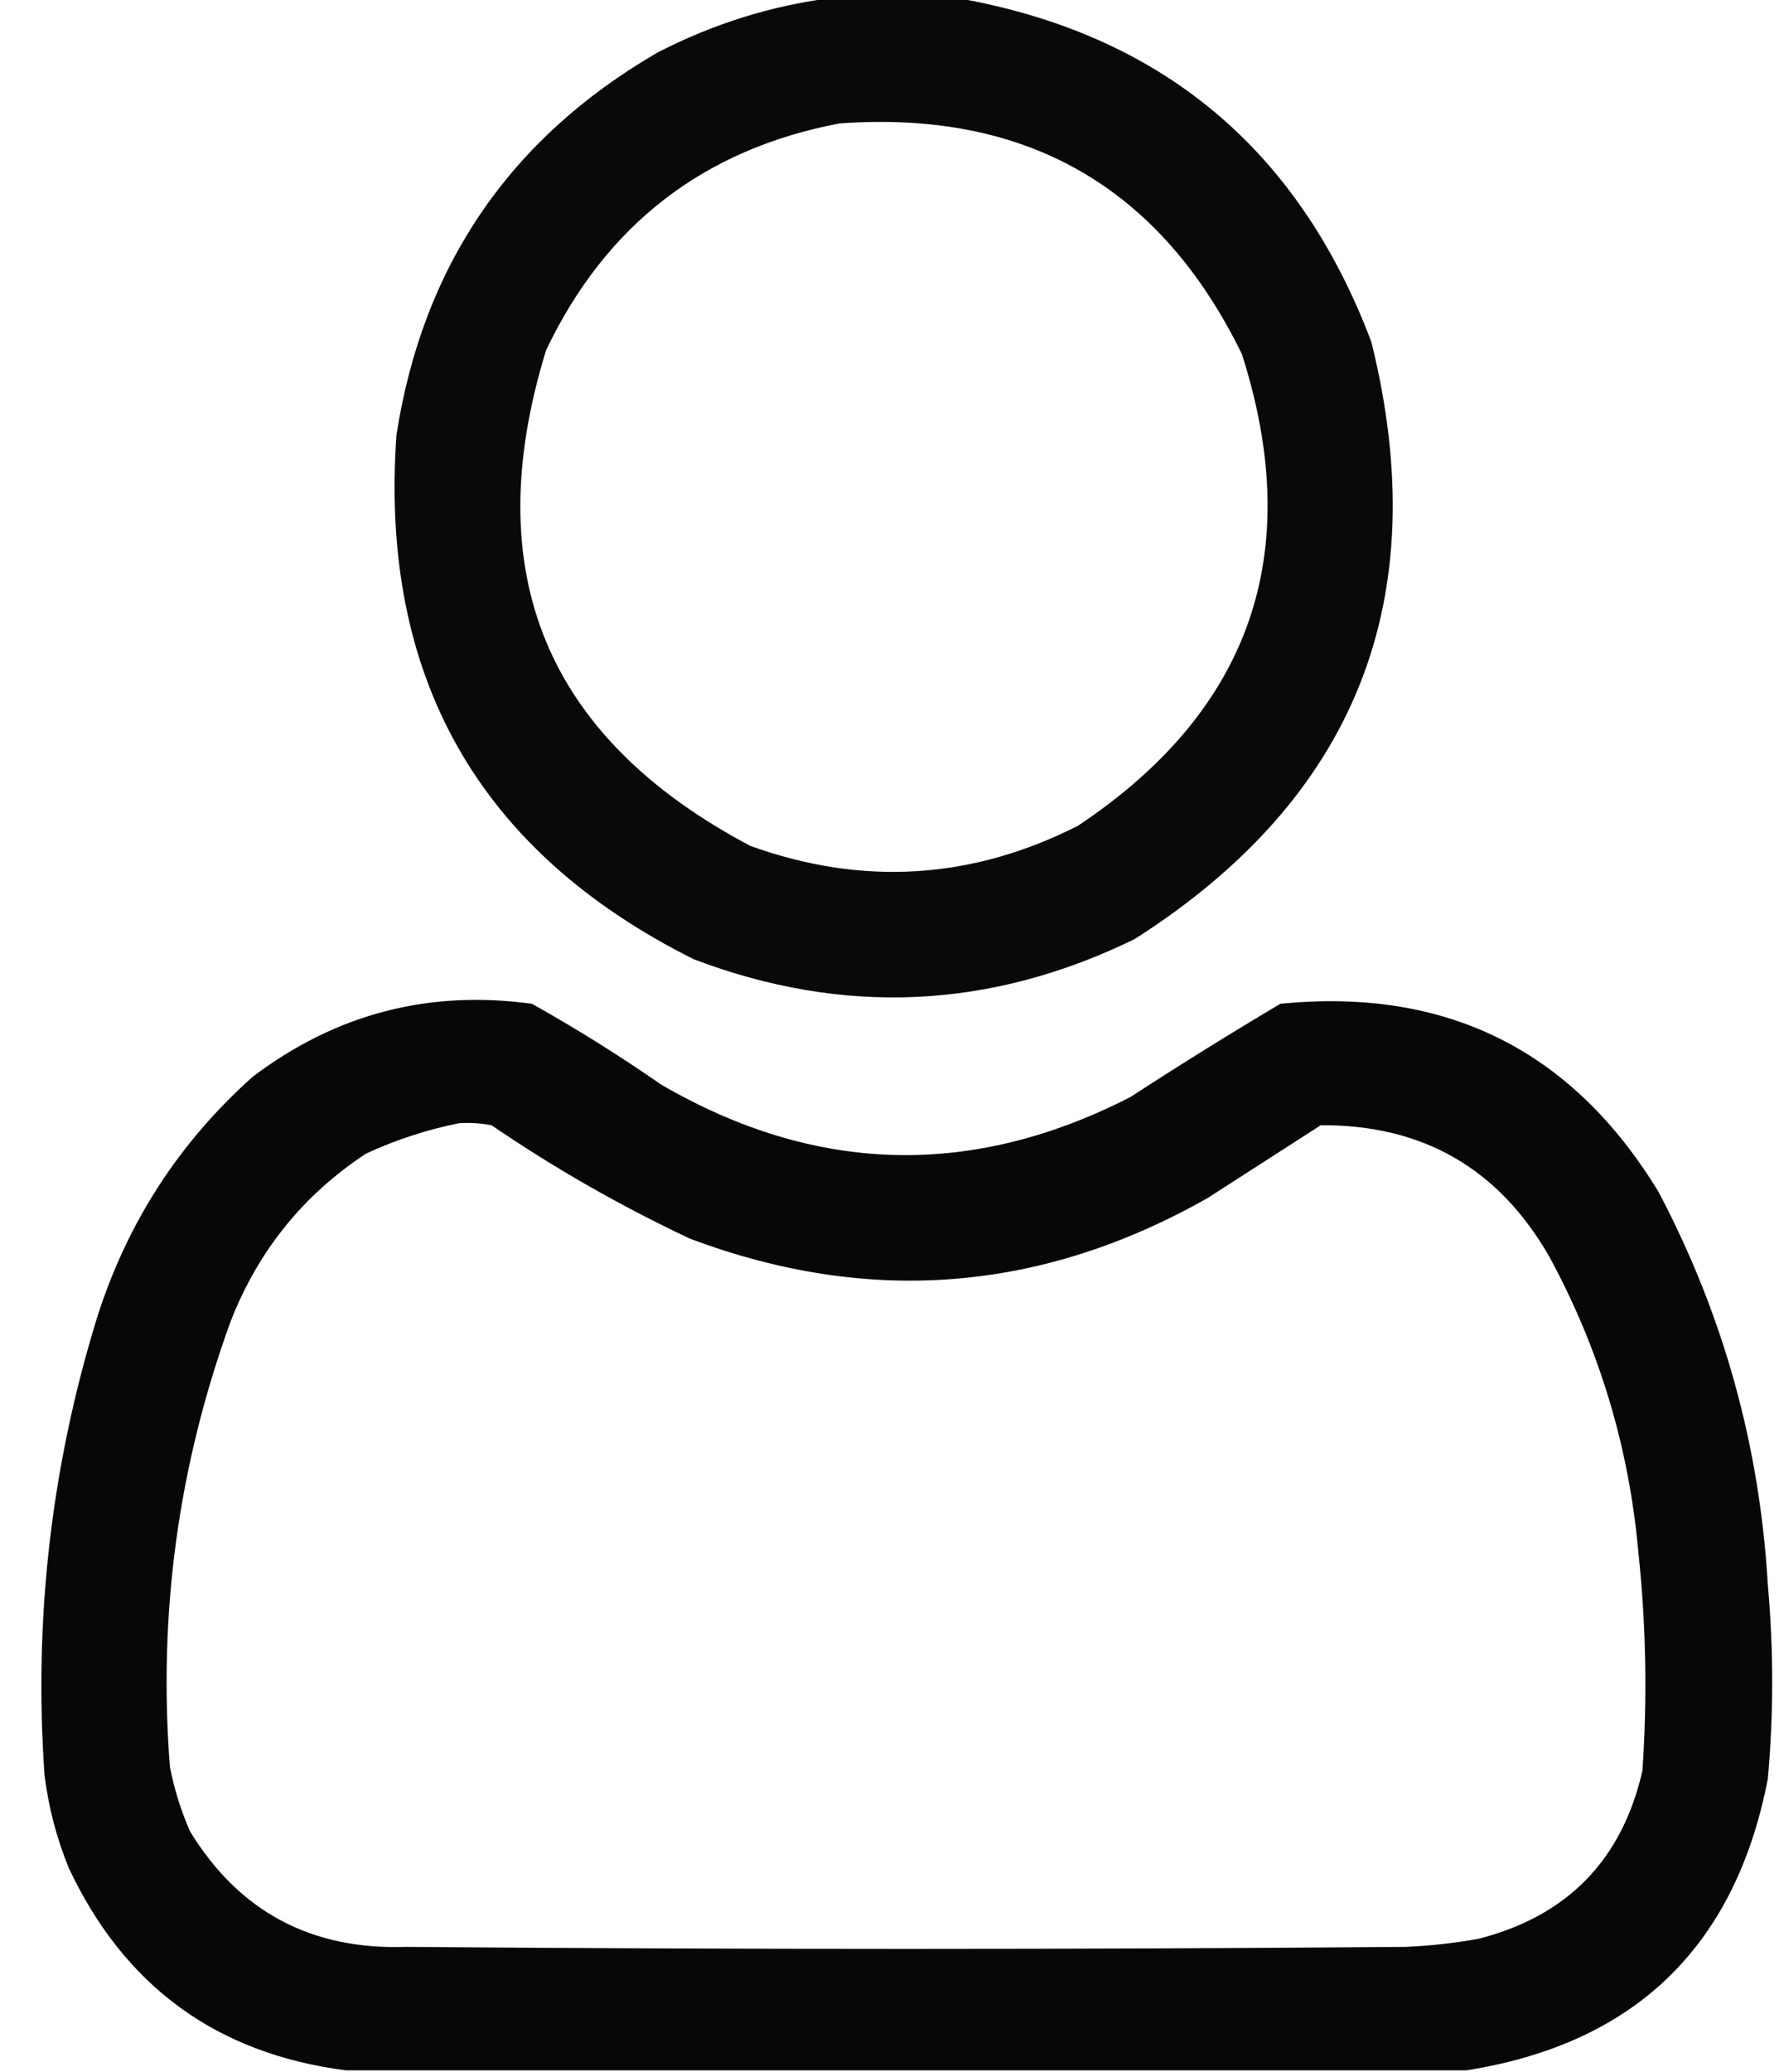 <?xml version="1.0" encoding="UTF-8"?>
<!DOCTYPE svg PUBLIC "-//W3C//DTD SVG 1.1//EN" "http://www.w3.org/Graphics/SVG/1.1/DTD/svg11.dtd">
<svg xmlns="http://www.w3.org/2000/svg" version="1.1" width="441px" height="512px" style="shape-rendering:geometricPrecision; text-rendering:geometricPrecision; image-rendering:optimizeQuality; fill-rule:evenodd; clip-rule:evenodd" xmlns:xlink="http://www.w3.org/1999/xlink">
<g><path style="opacity:0.962" fill="#000000" d="M 205.5,-0.5 C 215.833,-0.5 226.167,-0.5 236.5,-0.5C 286.797,8.29 320.963,36.623 339,84.5C 354.759,147.928 335.259,197.094 280.5,232C 244.908,249.392 208.574,251.059 171.5,237C 118.294,210.39 93.794,167.223 98,107.5C 104.481,65.692 125.981,34.193 162.5,13C 176.16,5.945 190.493,1.445 205.5,-0.5 Z M 207.5,30.5 C 253.636,27.144 286.803,46.144 307,87.5C 322.721,136.678 309.221,175.511 266.5,204C 240.245,217.314 213.245,218.981 185.5,209C 134.888,182.258 118.055,141.424 135,86.5C 149.787,55.531 173.953,36.865 207.5,30.5 Z"/></g>
<g><path style="opacity:0.971" fill="#000000" d="M 362.5,511.5 C 270.167,511.5 177.833,511.5 85.5,511.5C 53.553,507.395 30.72,490.728 17,461.5C 13.977,454.097 11.977,446.431 11,438.5C 8.314,400.004 12.648,362.338 24,325.5C 31.454,302.068 44.288,282.235 62.5,266C 83.012,250.497 106.012,244.497 131.5,248C 142.503,254.166 153.17,260.833 163.5,268C 201.636,290.13 240.303,291.13 279.5,271C 291.665,263.083 303.999,255.416 316.5,248C 357.504,243.919 388.671,259.419 410,294.5C 426.001,324.831 435.001,357.164 437,391.5C 438.439,407.517 438.439,423.517 437,439.5C 428.981,480.922 404.147,504.922 362.5,511.5 Z M 113.5,277.5 C 116.187,277.336 118.854,277.503 121.5,278C 137.051,288.612 153.385,297.945 170.5,306C 214.7,322.643 257.367,319.309 298.5,296C 307.833,290 317.167,284 326.5,278C 351.676,277.849 370.509,288.682 383,310.5C 395.358,333.247 402.691,357.58 405,383.5C 406.907,401.502 407.241,419.502 406,437.5C 400.945,459.555 387.445,473.389 365.5,479C 359.551,480.073 353.551,480.74 347.5,481C 265.167,481.667 182.833,481.667 100.5,481C 76.969,481.822 59.136,472.322 47,452.5C 44.731,447.36 43.065,442.027 42,436.5C 39.065,398.715 44.065,362.048 57,326.5C 63.798,309.046 74.965,295.212 90.5,285C 97.991,281.558 105.658,279.058 113.5,277.5 Z"/></g>
</svg>
